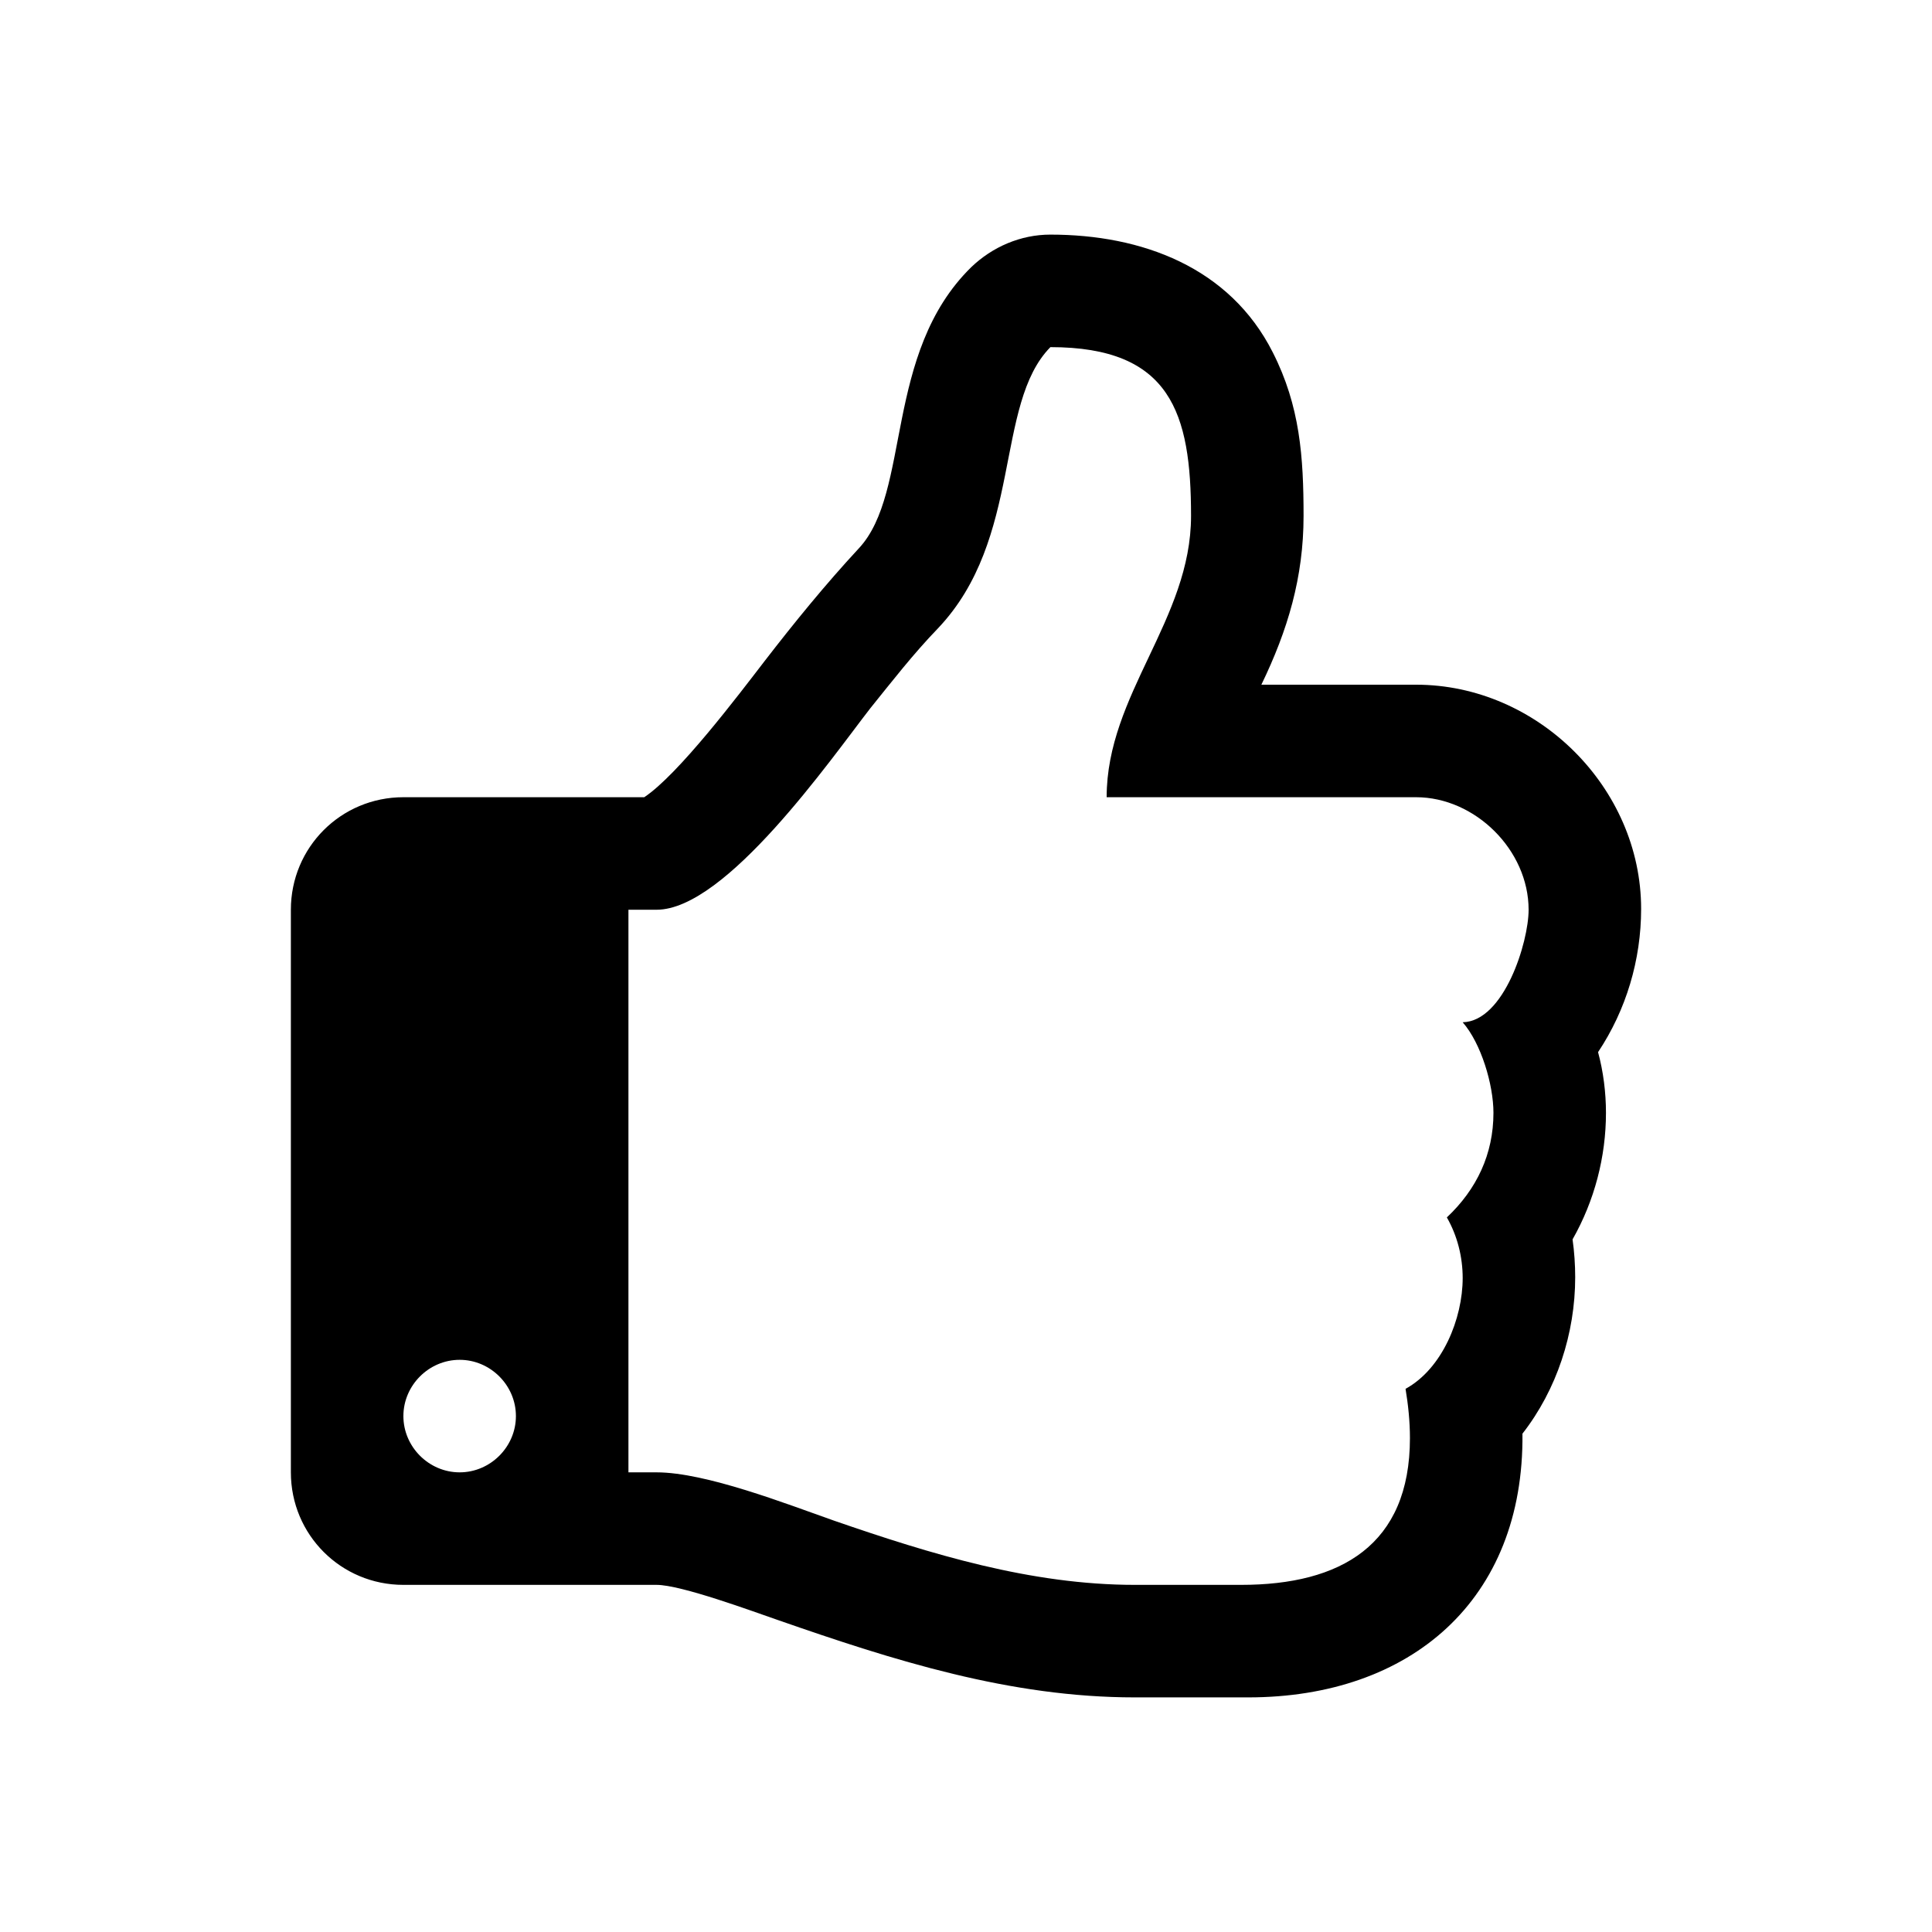 <?xml version="1.0" standalone="no"?><!DOCTYPE svg PUBLIC "-//W3C//DTD SVG 1.1//EN" "http://www.w3.org/Graphics/SVG/1.1/DTD/svg11.dtd"><svg t="1682055627669" class="icon" viewBox="0 0 1024 1024" version="1.1" xmlns="http://www.w3.org/2000/svg" p-id="3358" width="32" height="32" xmlns:xlink="http://www.w3.org/1999/xlink"><path d="M847.002 557.661c2.795 10.25 4.193 21.433 4.193 32.148 0 23.297-6.058 46.593-17.705 67.094 0.932 6.523 1.397 13.512 1.397 20.035 0 29.819-9.784 59.639-27.956 82.935 0.932 88.061-59.173 139.778-145.369 139.778l-16.773 0-43.331 0c-66.161 0-127.664-19.569-189.166-41.002-13.512-4.659-51.252-18.637-64.298-18.637L213.807 840.012c-33.081 0-59.639-26.558-59.639-59.639L154.168 482.181c0-33.081 26.558-59.639 59.639-59.639l127.664 0c18.171-12.114 49.854-54.047 63.832-72.219 15.842-20.501 32.149-40.535 49.854-59.639 27.955-29.819 13.046-103.436 59.639-149.097 11.183-10.716 26.092-17.239 41.934-17.239 48.456 0 95.049 17.239 117.879 62.435 14.444 28.422 16.308 55.445 16.308 86.662 0 32.615-8.387 60.57-22.364 89.458l82.003 0c64.298 0 119.277 54.514 119.277 118.812C869.832 508.738 861.911 535.297 847.002 557.661zM243.626 720.735c-16.308 0-29.819 13.512-29.819 29.819s13.512 29.819 29.819 29.819 29.819-13.512 29.819-29.819S259.934 720.735 243.626 720.735zM750.555 422.542 586.549 422.542c0-54.514 44.729-94.117 44.729-149.097 0-54.514-10.717-89.458-74.548-89.458-29.819 30.285-14.444 101.572-59.639 149.097-13.046 13.512-24.229 27.956-35.877 42.399-20.967 27.024-76.412 106.697-113.22 106.697l-14.91 0 0 298.193 14.91 0c26.092 0 68.957 16.773 94.117 25.626 51.252 17.705 104.367 34.013 159.347 34.013l56.377 0c52.65 0 89.458-20.967 89.458-77.81 0-8.853-0.932-17.705-2.329-26.092 19.568-10.717 30.285-37.274 30.285-58.707 0-11.183-2.796-22.364-8.387-32.149 15.842-14.909 24.694-33.547 24.694-55.445 0-14.909-6.523-36.808-16.308-47.99 21.898-0.466 34.944-42.399 34.944-59.639C810.193 450.498 781.771 422.542 750.555 422.542z" p-id="3359"></path></svg>